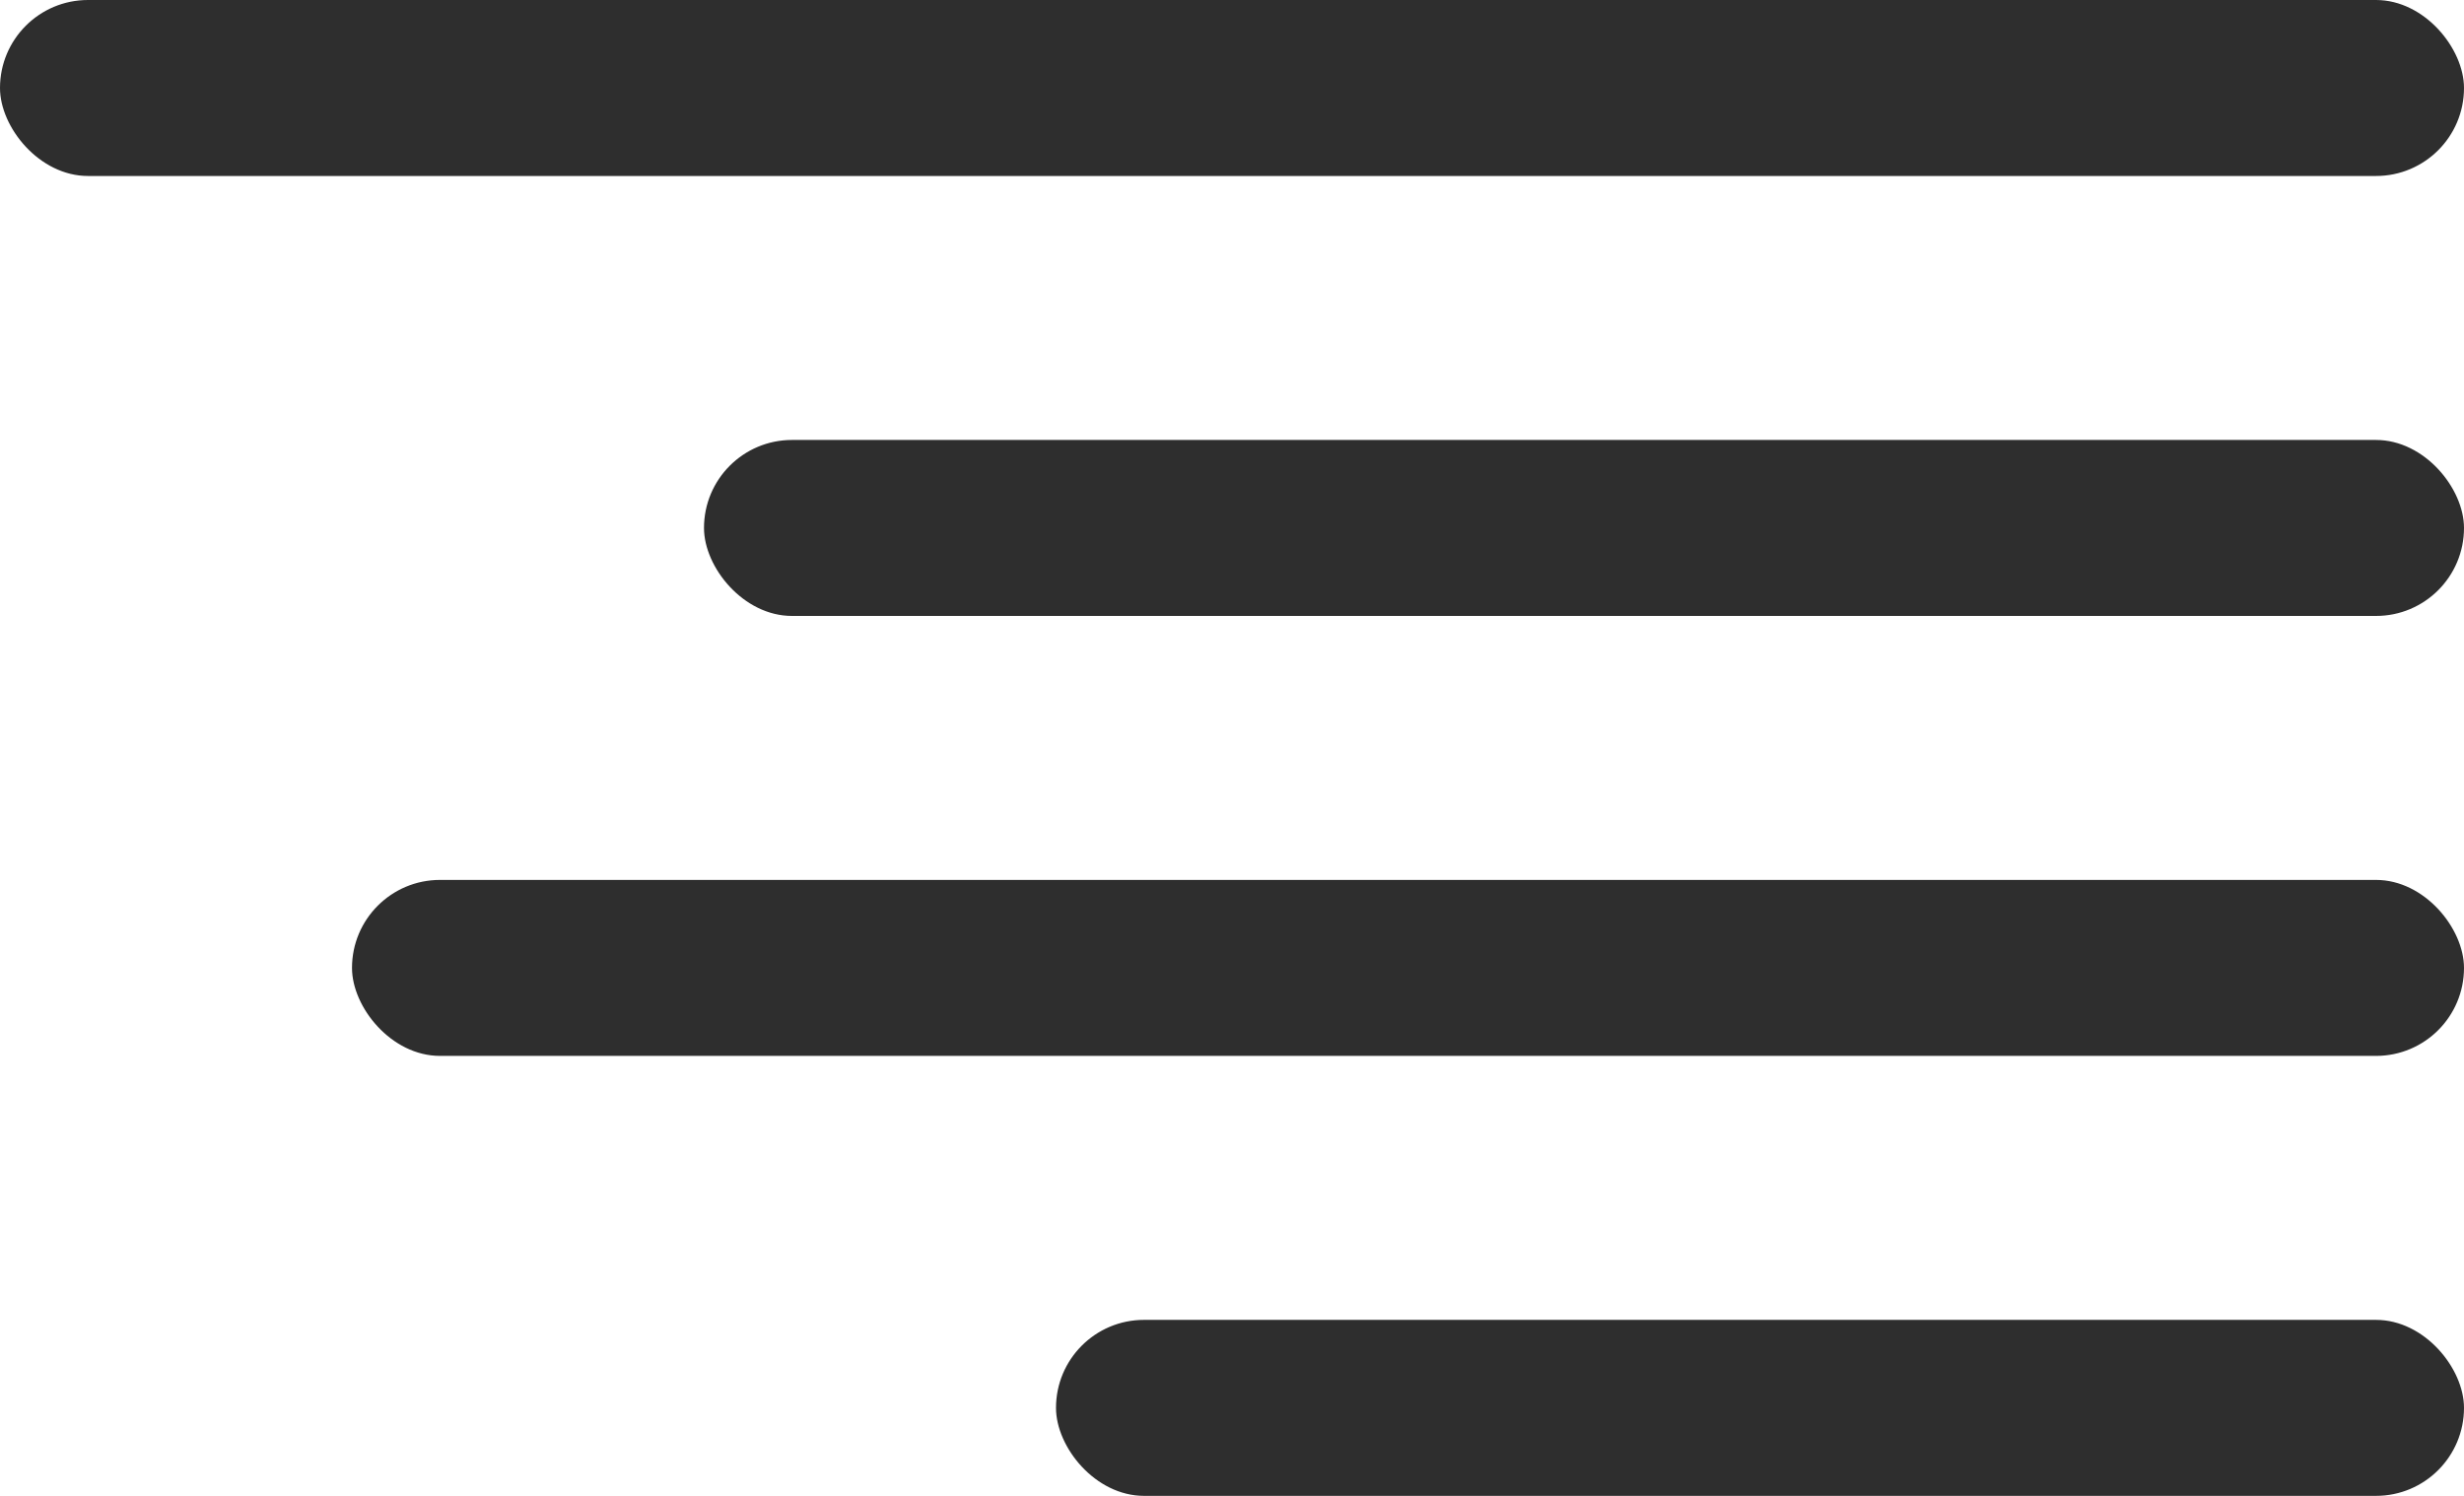 <svg xmlns="http://www.w3.org/2000/svg" width="28" height="17" viewBox="0 0 28 17">
    <defs>
        <style>
            .cls-1{fill:#2e2e2e}
        </style>
    </defs>
    <g id="Group_1212" data-name="Group 1212" transform="translate(-317.833 -23)">
        <rect id="Rectangle_121" width="28" height="2" class="cls-1" data-name="Rectangle 121" rx="1" transform="translate(317.833 23)"/>
        <rect id="Rectangle_122" width="20" height="2" class="cls-1" data-name="Rectangle 122" rx="1" transform="translate(325.833 28)"/>
        <rect id="Rectangle_124" width="16" height="2" class="cls-1" data-name="Rectangle 124" rx="1" transform="translate(329.833 38)"/>
        <rect id="Rectangle_123" width="24" height="2" class="cls-1" data-name="Rectangle 123" rx="1" transform="translate(321.833 33)"/>
    </g>
</svg>
